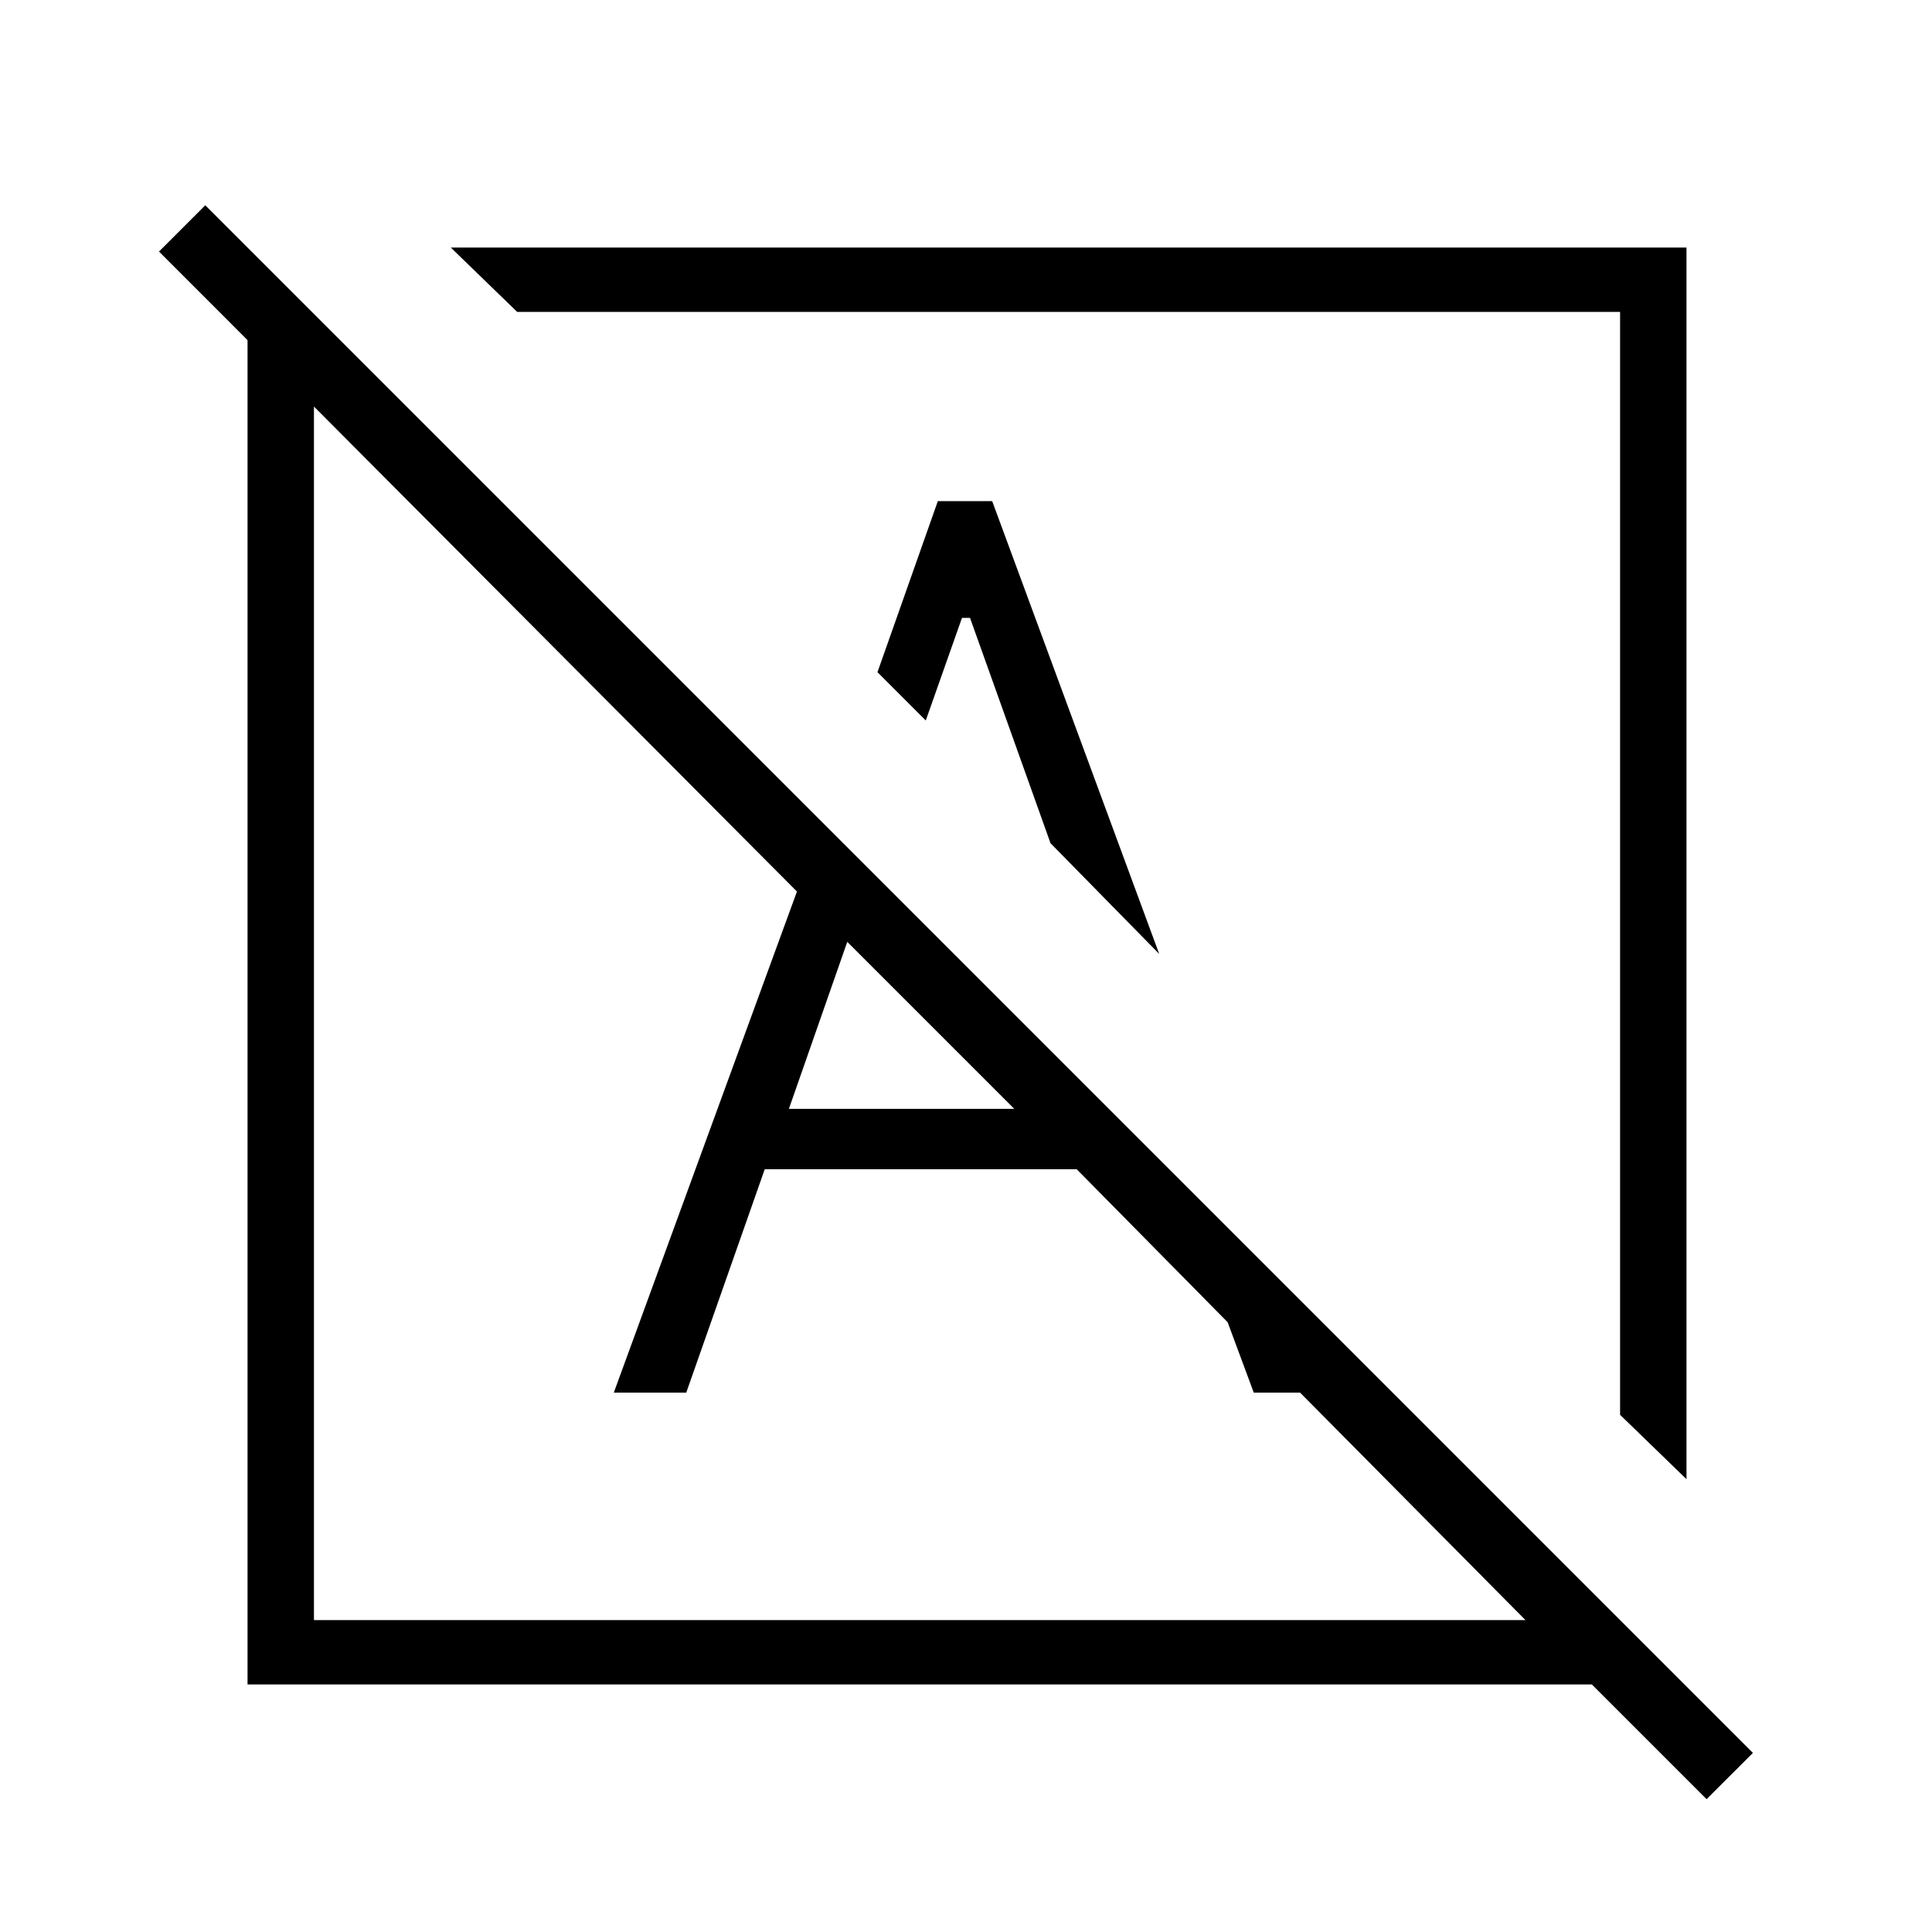 <svg xmlns="http://www.w3.org/2000/svg" height="40" width="40"><path d="M35.333 37.25 32.958 34.875H5.125V7.042L3.292 5.208L4.25 4.25L36.292 36.292ZM6.5 33.542H31.583L26.917 28.833H25.958L25.417 27.375L22.292 24.208H15.833L14.208 28.833H12.708L16.5 18.458L6.5 8.417ZM34.917 30.625 33.542 29.292V6.458H10.708L9.333 5.125H34.917ZM16.333 22.958H21L17.542 19.5ZM24 19.75 21.75 17.458 20.083 12.792H19.917L19.167 14.917L18.167 13.917L19.417 10.375H20.542ZM22.25 17.958ZM19.125 21.042Z"/></svg>